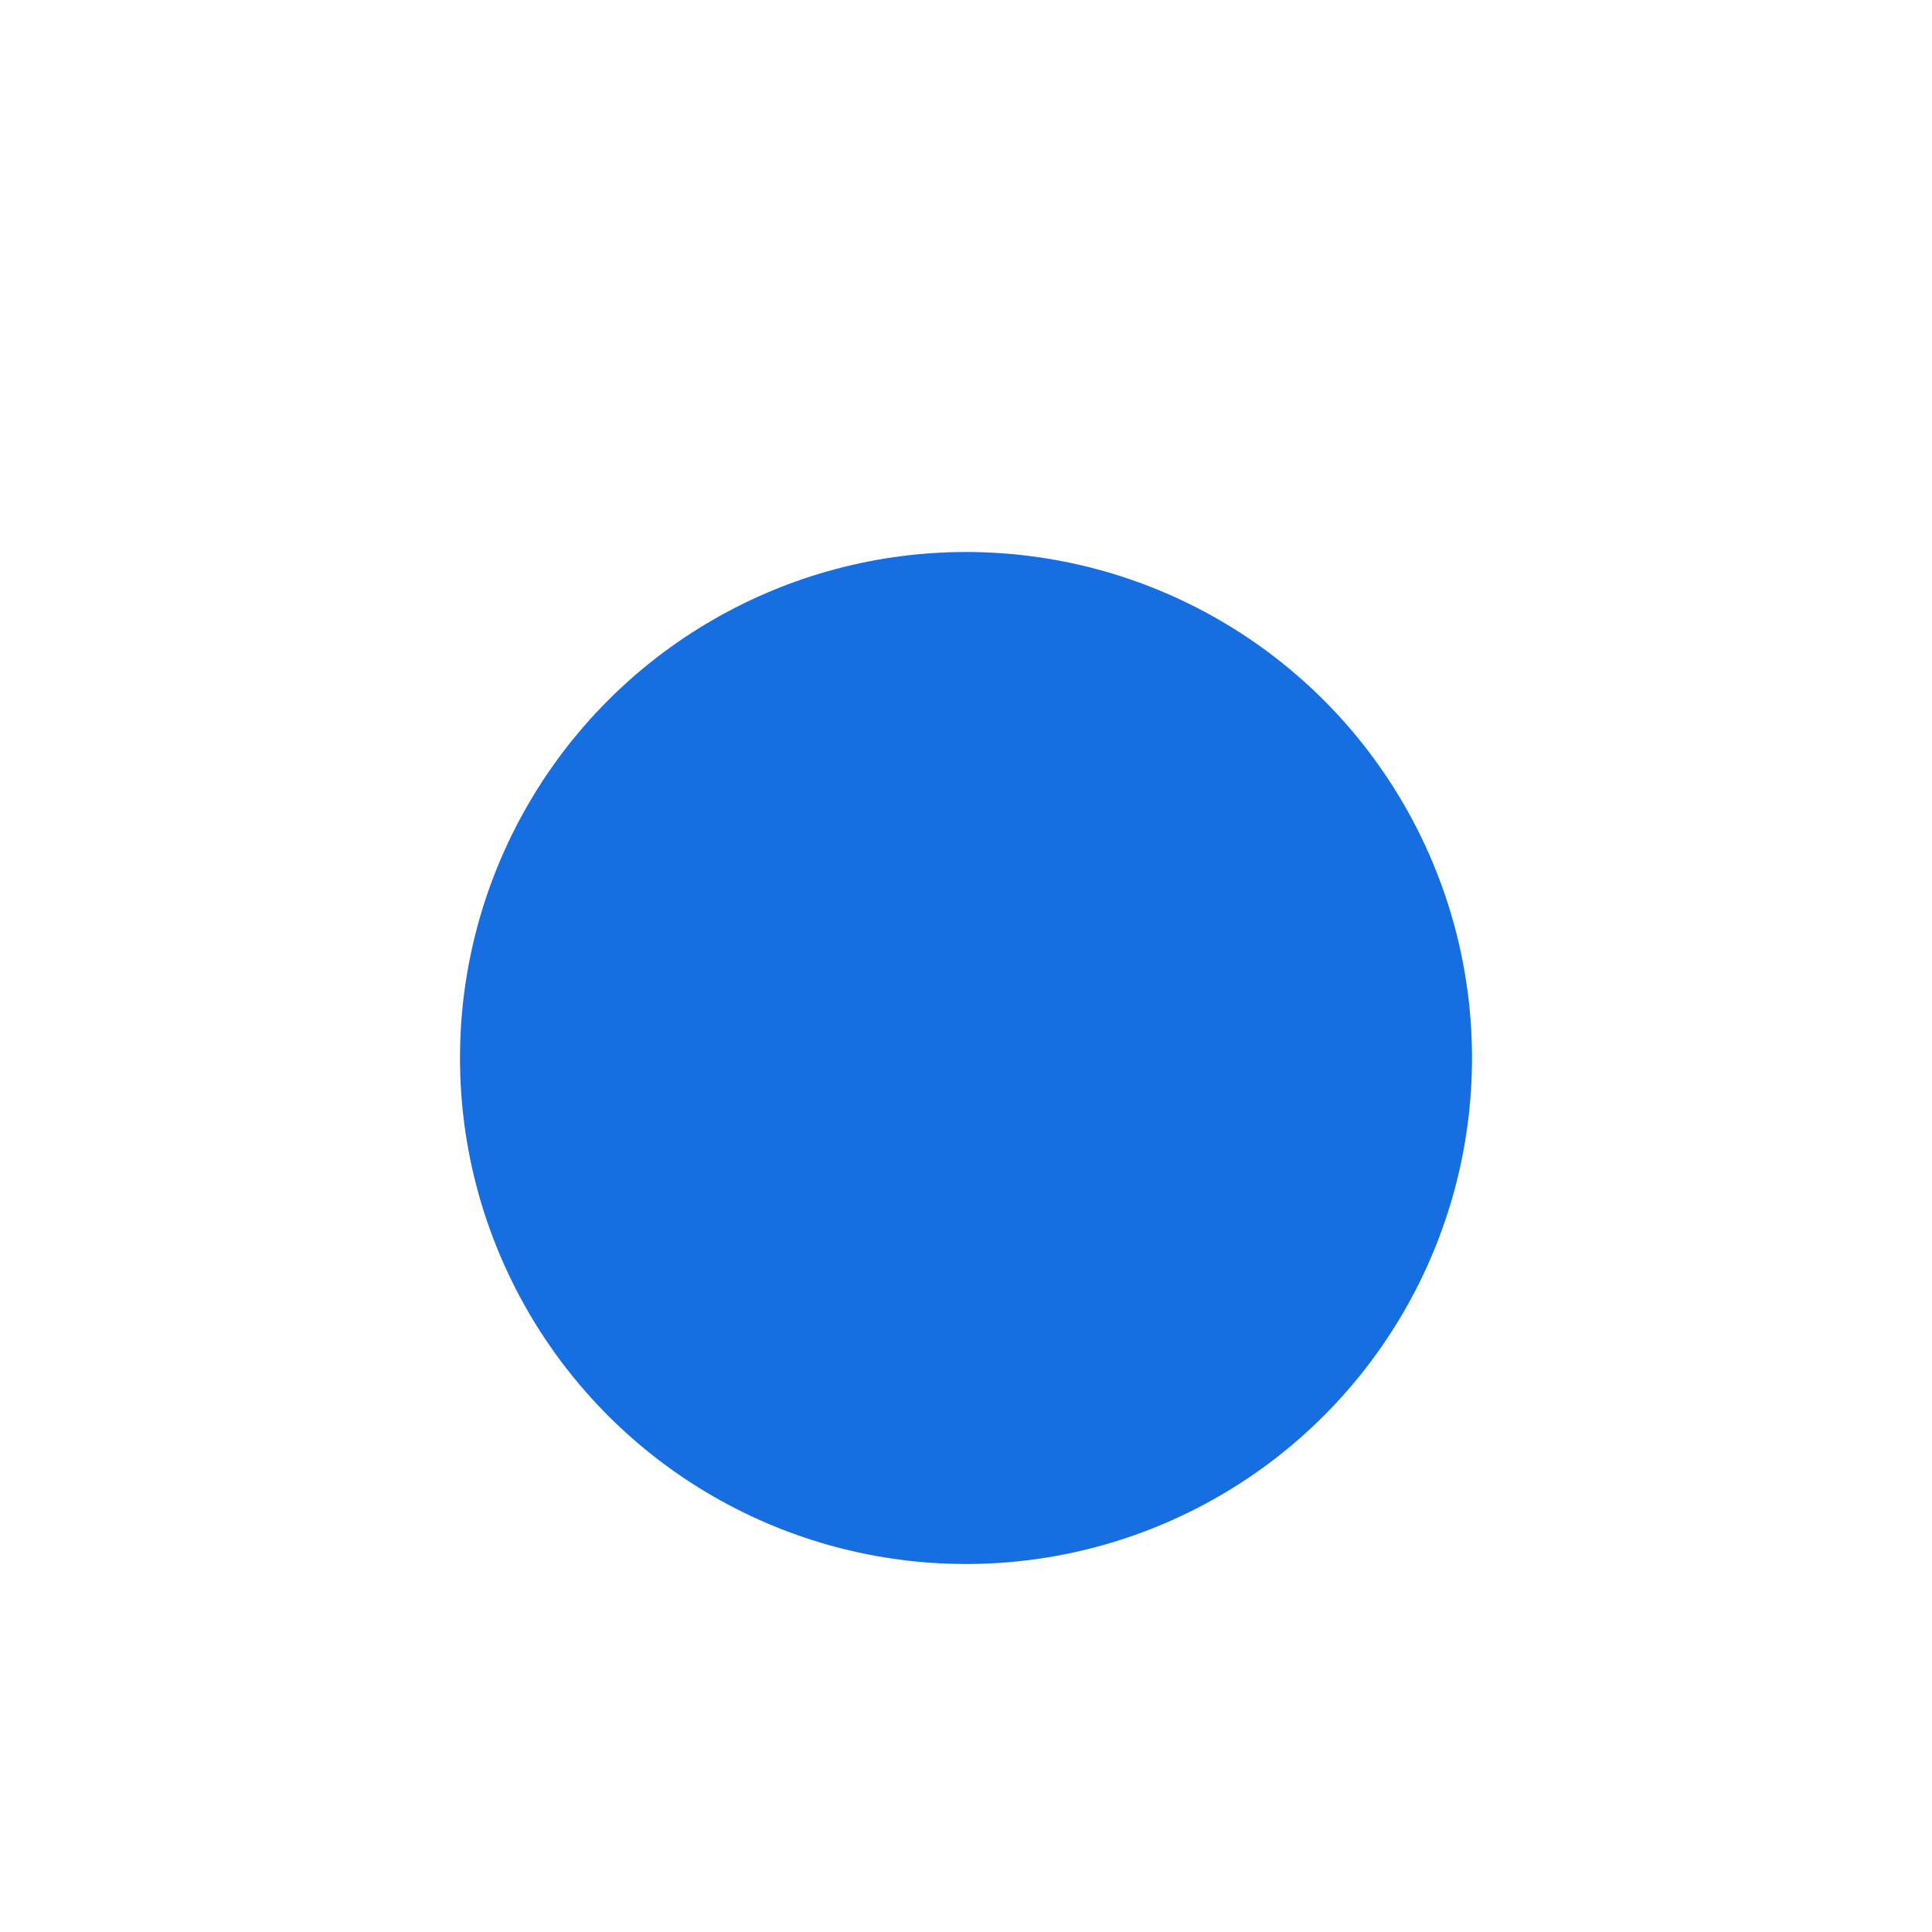 <svg data-name="Component 192 – 1" xmlns="http://www.w3.org/2000/svg" width="21" height="21" viewBox="0 0 21 21">
    <defs>
        <filter id="jsomdidqja">
            <feOffset dy="1"/>
            <feGaussianBlur stdDeviation="1" result="blur"/>
            <feFlood flood-color="#222636" flood-opacity=".6" result="color"/>
            <feComposite operator="out" in="SourceGraphic" in2="blur"/>
            <feComposite operator="in" in="color"/>
            <feComposite operator="in" in2="SourceGraphic"/>
        </filter>
        <filter id="bg86gpv0yb" x="3.5" y="4.5" width="14" height="14" filterUnits="userSpaceOnUse">
            <feOffset dy="1"/>
            <feGaussianBlur stdDeviation=".5" result="blur-2"/>
            <feFlood flood-color="#1f2a48" flood-opacity=".502"/>
            <feComposite operator="in" in2="blur-2"/>
            <feComposite in="SourceGraphic"/>
        </filter>
    </defs>
    <g data-type="innerShadowGroup">
        <circle data-name="Ellipse 12" cx="10.5" cy="10.5" r="10.5" style="fill:#fff"/>
        <g style="filter:url(#jsomdidqja)">
            <circle data-name="Ellipse 12" cx="10.5" cy="10.5" r="10.5" style="fill:#fff"/>
        </g>
    </g>
    <g style="filter:url(#bg86gpv0yb)">
        <circle data-name="Ellipse 13" cx="5.5" cy="5.5" r="5.5" transform="translate(5 5)" style="fill:#176ee0"/>
    </g>
</svg>

